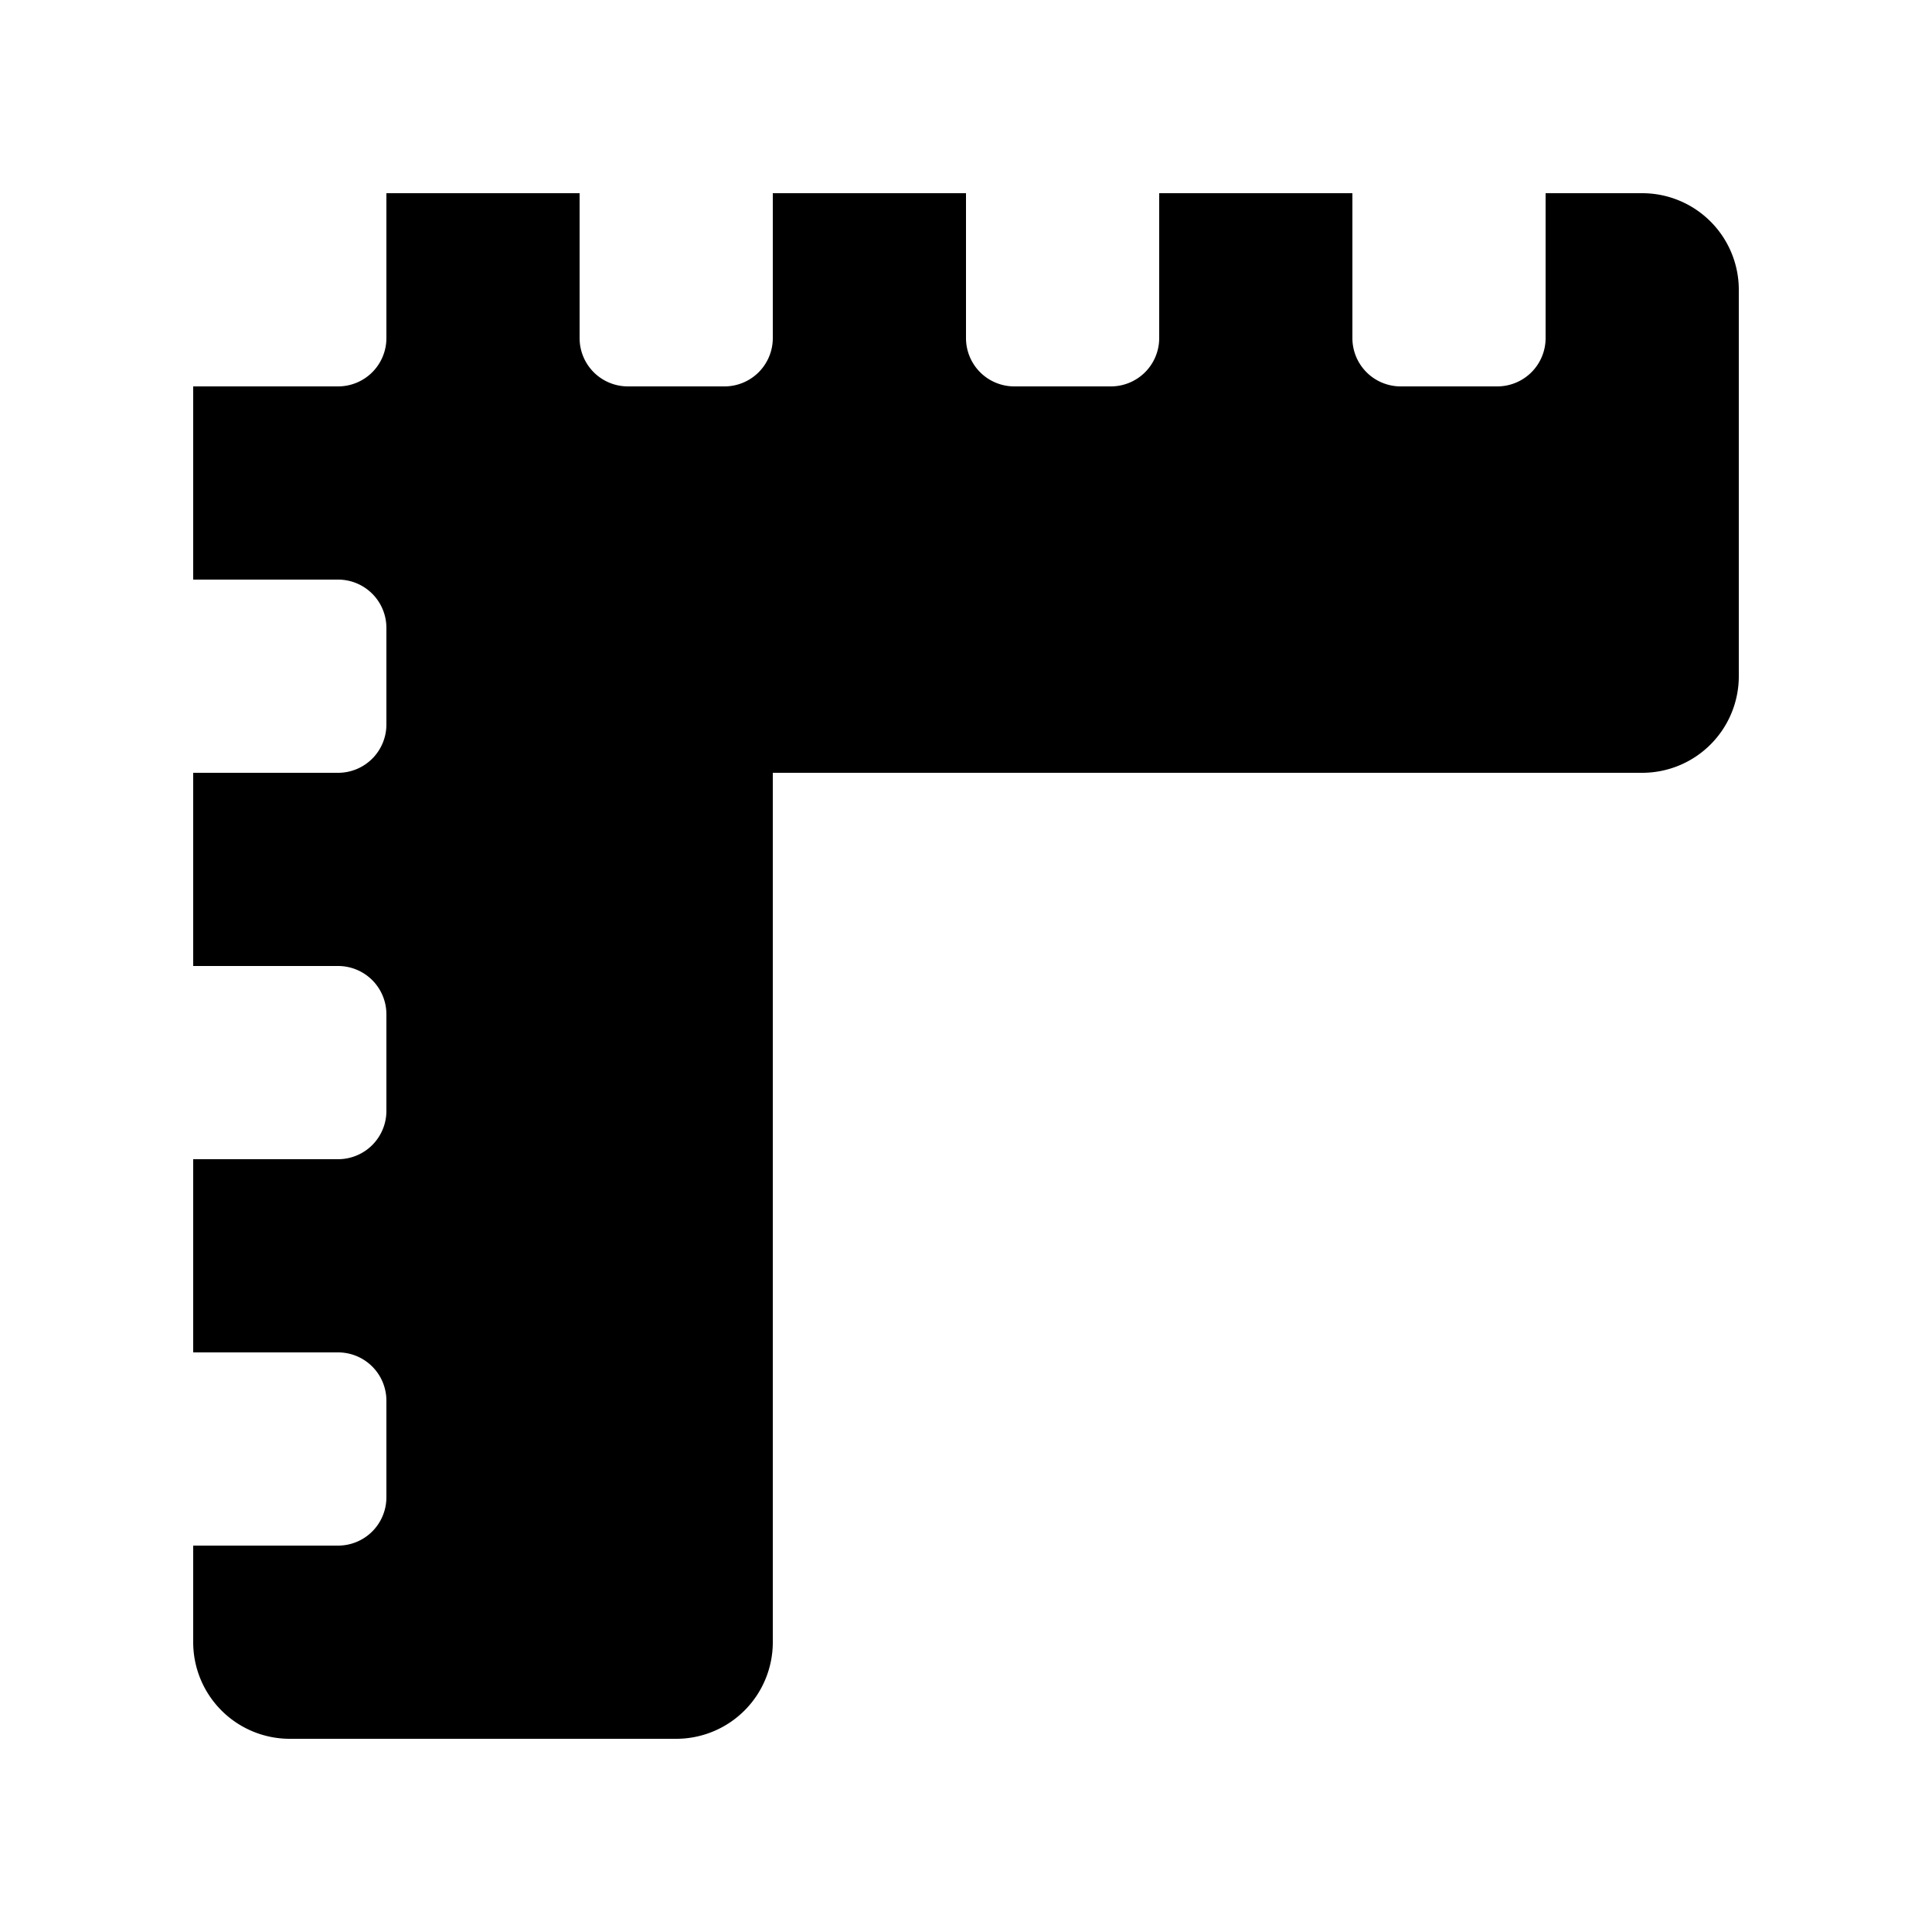 <svg id="glyphicons-halflings" xmlns="http://www.w3.org/2000/svg" viewBox="0 0 20 20">
  <path id="rulers" d="M18,3V7a1,1,0,0,1-1,1H8v9a1,1,0,0,1-1,1H3a1,1,0,0,1-1-1V16H3.5a.5.5,0,0,0,.5-.5v-1a.5.5,0,0,0-.5-.5H2V12H3.5a.5.5,0,0,0,.5-.5v-1a.5.5,0,0,0-.5-.5H2V8H3.5A.5.5,0,0,0,4,7.5v-1A.5.5,0,0,0,3.5,6H2V4H3.5A.5.5,0,0,0,4,3.5V2H6V3.5a.5.5,0,0,0,.5.5h1A.5.5,0,0,0,8,3.5V2h2V3.5a.5.5,0,0,0,.5.5h1a.5.5,0,0,0,.5-.5V2h2V3.5a.5.5,0,0,0,.5.5h1a.5.5,0,0,0,.5-.5V2h1A1,1,0,0,1,18,3Z" fill="currentColor"/>
</svg>
